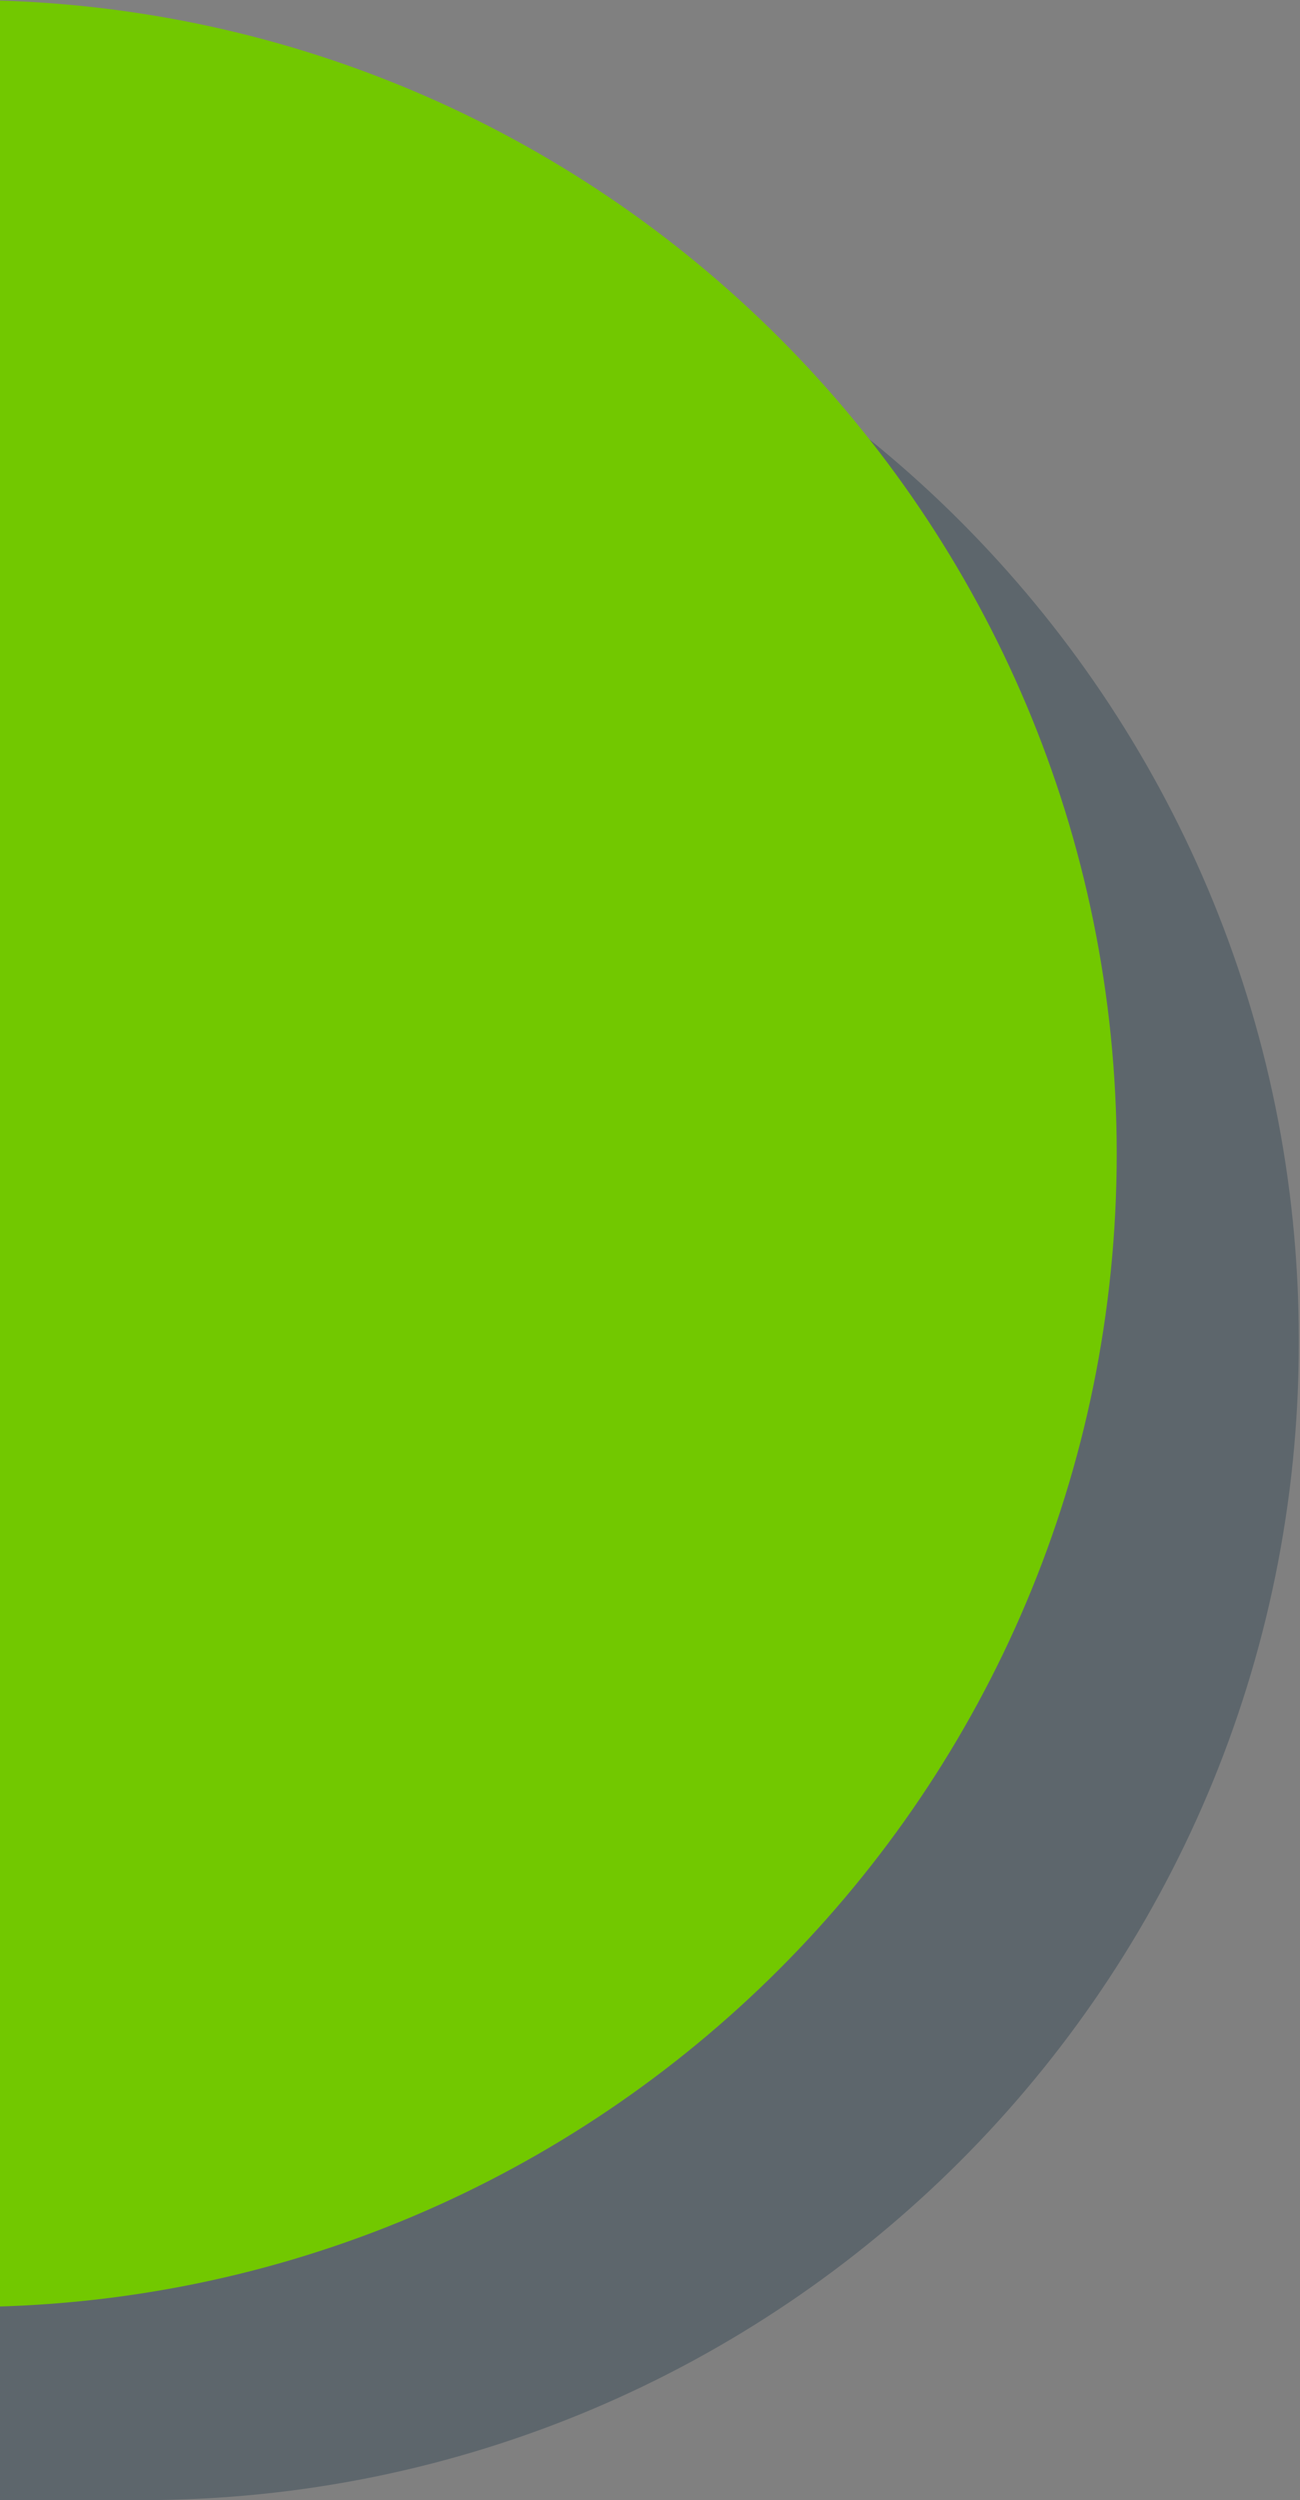 <svg xmlns="http://www.w3.org/2000/svg" viewBox="-1131 798.9 107.1 205.9"><rect x="-1131" y="798.9" width="107.1" height="205.9" fill="#808080" stroke="none"/><path d="M-1119.3 813.9c52.7 0 95.3 42.7 95.3 95.3v.3c0 52.7-42.7 95.3-95.3 95.3h-412.4c-52.7 0-95.3-42.7-95.3-95.3v-.3c0-52.7 42.7-95.3 95.3-95.3h412.4z" opacity=".35" fill="#1f3749"/><path d="M-1546 988.9c-52.5 0-95-42.5-95-95s42.5-95 95-95h412c52.5 0 95 42.5 95 95s-42.5 95-95 95h-412z" fill="#72c800"/><circle cx="-1545.8" cy="848.8" r="23.1" fill="#fff"/><circle cx="-1497.7" cy="921.3" r="17.5" fill="#fff"/><circle cx="-1546.2" cy="945.5" r="17.5" fill="#fff"/><circle cx="-1593.7" cy="921.3" r="17.5" fill="#fff"/><path d="M-1579.4 897.6c-.7 0-1.4-.2-2.1-.6-1.8-1.1-2.4-3.5-1.2-5.3l10.5-16.7c1.1-1.8 3.5-2.4 5.3-1.2 1.8 1.1 2.4 3.5 1.2 5.3l-10.5 16.7c-.7 1.2-2 1.8-3.2 1.8zm66.9 0c-1.3 0-2.5-.6-3.3-1.8l-10.5-16.7c-1.1-1.8-.6-4.2 1.2-5.3 1.8-1.1 4.2-.6 5.3 1.2l10.5 16.7c1.1 1.8.6 4.2-1.2 5.3-.6.4-1.3.6-2 .6zm-33.5 22.1c-2.1 0-4-1.7-4-3.9v-31c0-2.1 1.9-3.9 4-3.9s4 1.7 4 3.9v31c0 2.2-1.8 3.9-4 3.9z" fill="#fff"/></svg>